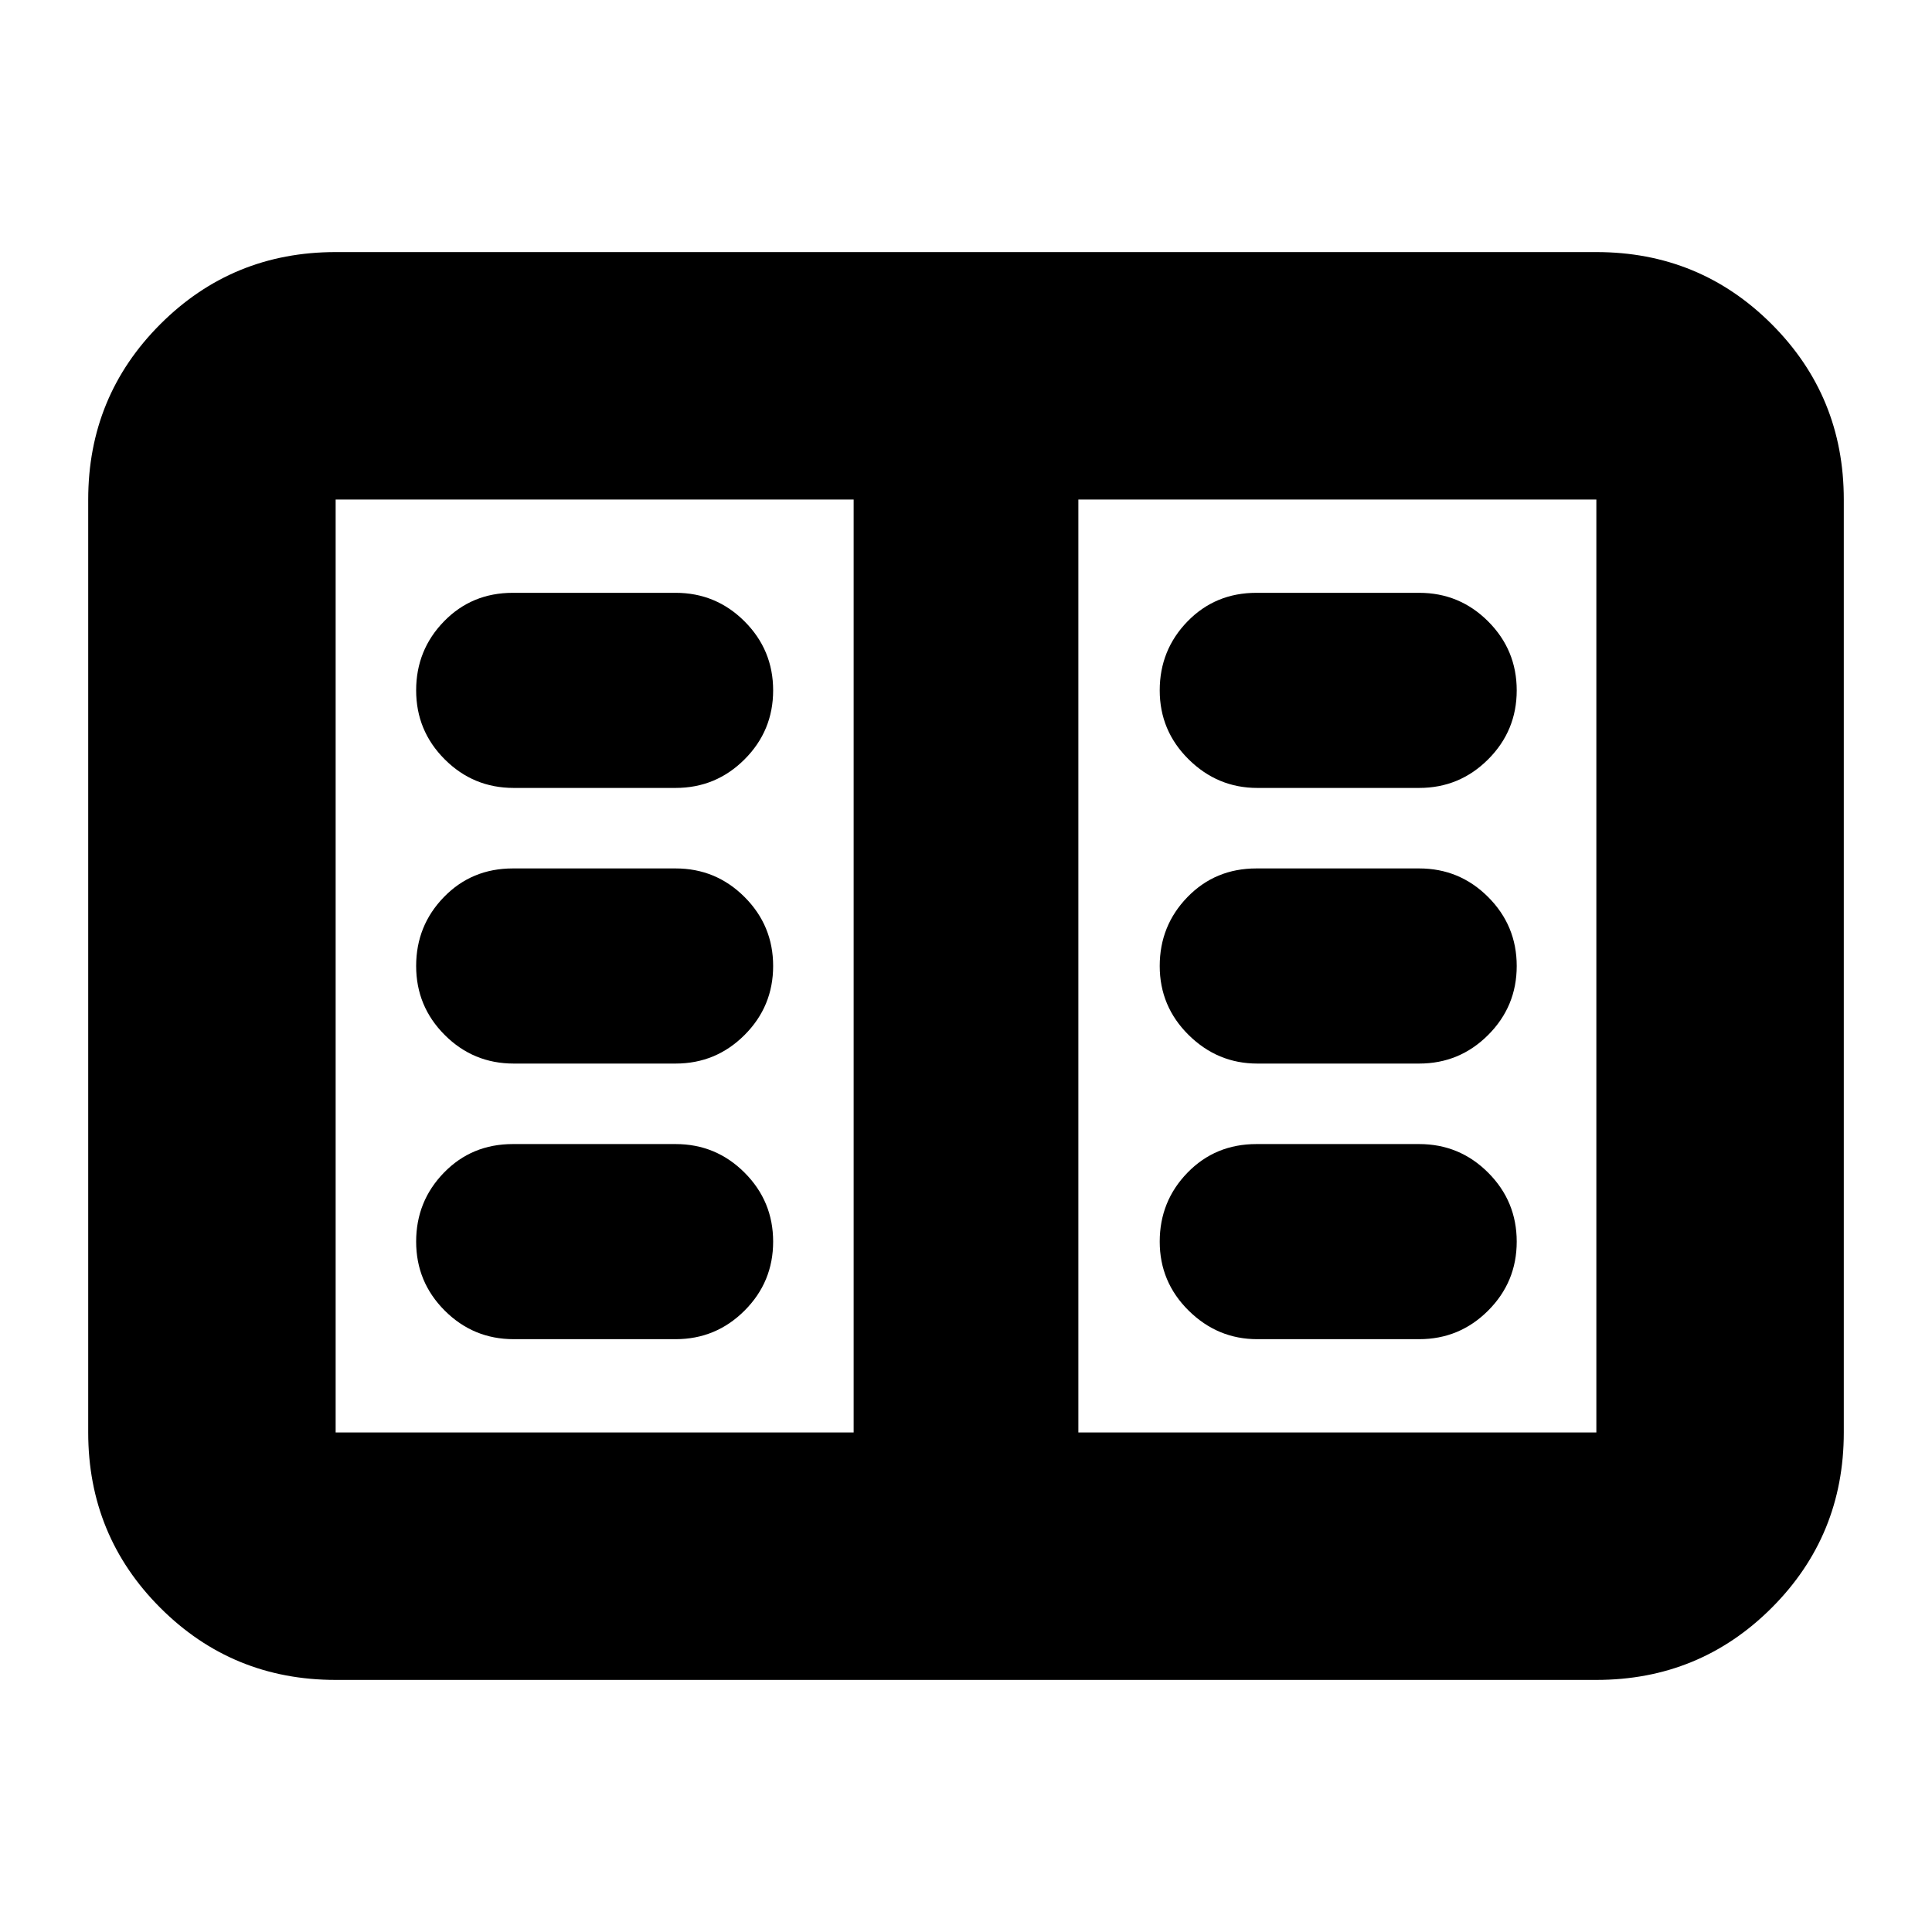 <svg xmlns="http://www.w3.org/2000/svg" height="24" viewBox="0 -960 960 960" width="24"><path d="M166.78-125.26q-51.3 0-87.13-35.83-35.82-35.83-35.82-87.13v-463.56q0-51.3 35.82-87.13 35.83-35.83 87.13-35.83h626.44q51.3 0 87.13 35.83 35.82 35.83 35.82 87.13v463.56q0 51.3-35.82 87.13-35.83 35.83-87.13 35.83H166.78Zm0-122.96h257.39v-463.56H166.78v463.56Zm369.05 0h257.39v-463.56H535.83v463.56Zm-280.57-46.35h80.44q20.07 0 34.27-14.2 14.2-14.2 14.2-34.27 0-20.08-14.2-34.28-14.2-14.2-34.27-14.2h-80.87q-20.42 0-34.23 14.2-13.82 14.2-13.82 34.28 0 20.07 14.2 34.27 14.2 14.2 34.28 14.2Zm0-136.95h80.44q20.07 0 34.27-14.2 14.2-14.2 14.2-34.28 0-20.08-14.2-34.28-14.2-14.2-34.27-14.2h-80.87q-20.42 0-34.23 14.2-13.82 14.2-13.82 34.28 0 20.08 14.2 34.28 14.2 14.2 34.28 14.2Zm0-136.96h80.44q20.07 0 34.27-14.2 14.2-14.2 14.2-34.28 0-20.07-14.2-34.27-14.2-14.2-34.27-14.2h-80.87q-20.42 0-34.23 14.2-13.82 14.2-13.82 34.27 0 20.08 14.2 34.28 14.2 14.2 34.28 14.2Zm369.48 273.91h80.43q20.08 0 34.28-14.2 14.2-14.2 14.2-34.27 0-20.08-14.2-34.28-14.2-14.2-34.28-14.2H624.3q-20.41 0-34.23 14.2-13.81 14.2-13.81 34.28 0 20.07 14.37 34.27 14.37 14.2 34.11 14.2Zm0-136.95h80.43q20.08 0 34.28-14.2 14.2-14.2 14.2-34.28 0-20.08-14.2-34.28-14.2-14.2-34.28-14.2H624.3q-20.41 0-34.23 14.2-13.81 14.2-13.81 34.28 0 20.08 14.37 34.28 14.37 14.2 34.11 14.2Zm0-136.96h80.43q20.08 0 34.28-14.2 14.2-14.2 14.2-34.28 0-20.07-14.2-34.27-14.2-14.2-34.28-14.2H624.3q-20.41 0-34.23 14.2-13.81 14.2-13.81 34.27 0 20.08 14.37 34.28 14.37 14.2 34.11 14.2ZM424.17-248.22v-463.56 463.56Z"/></svg>